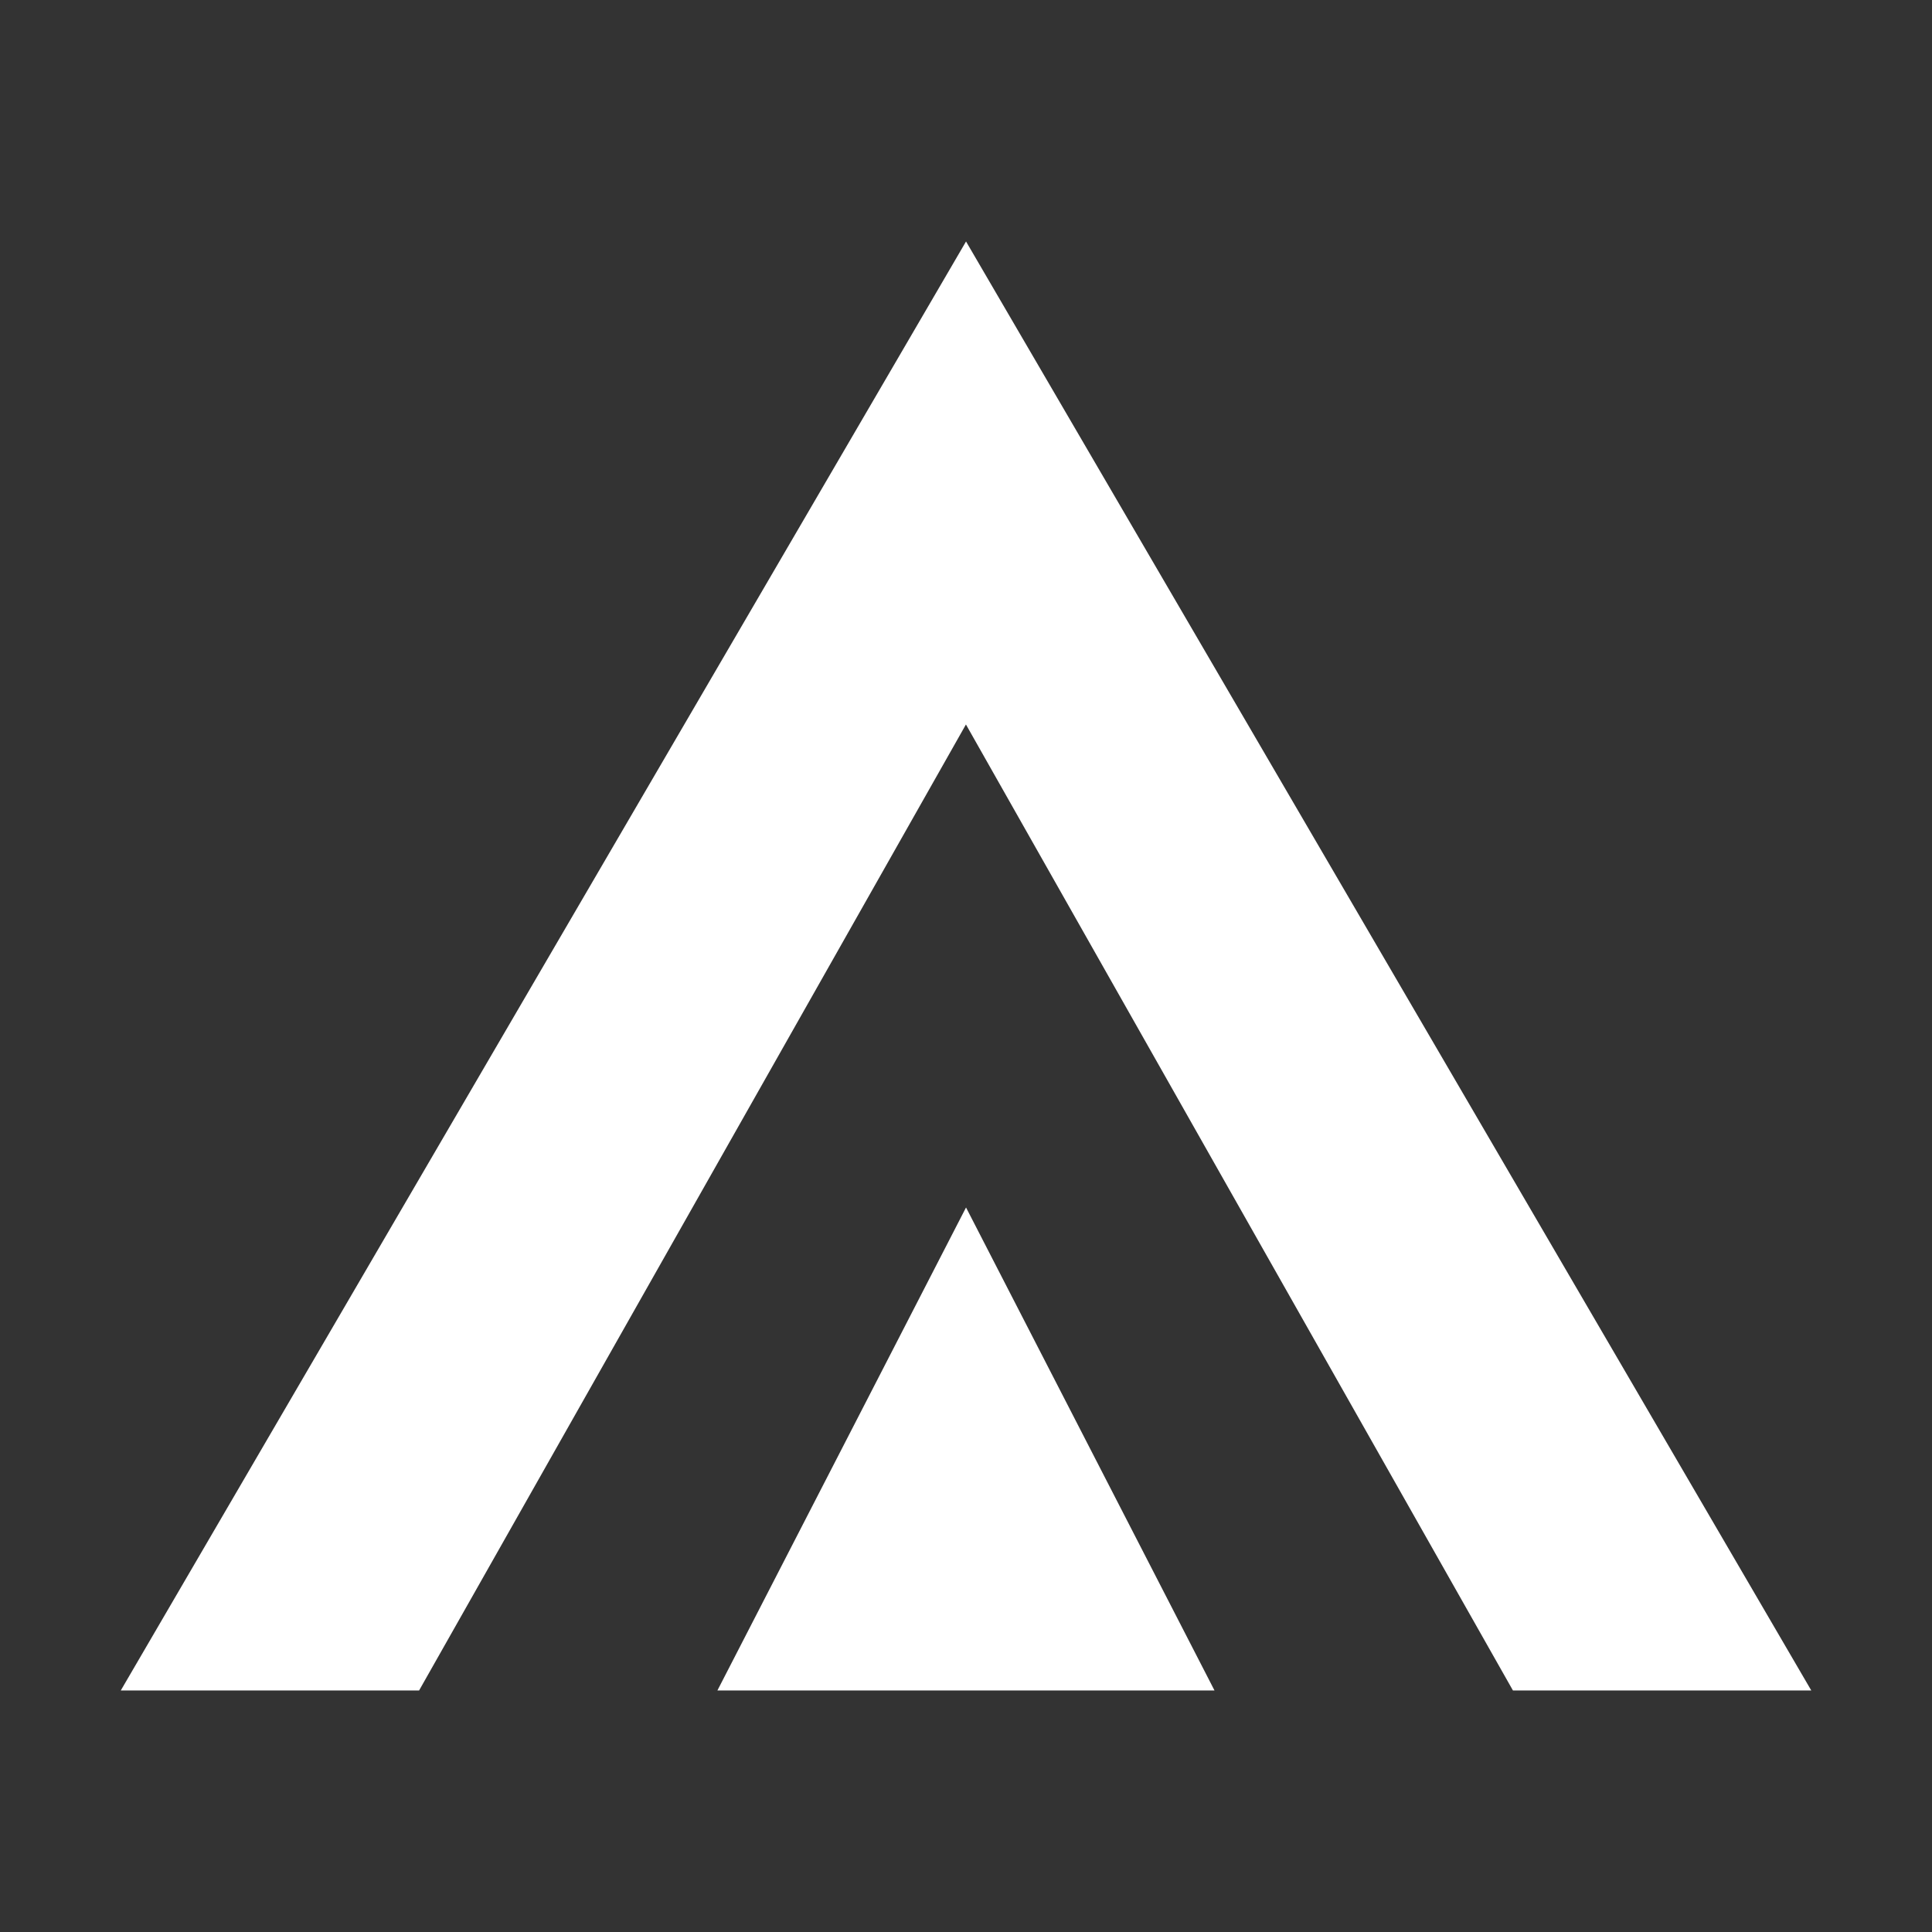 <svg xmlns="http://www.w3.org/2000/svg" width="64" height="64" viewBox="0 0 64 64"><rect x="0" y="0" width="64" height="64" fill="#333333" stroke="none"/><rect width="64" height="64" fill="none"/><path d="M11428,12185h-9.883l-18.12-32-18.115,32H11372l28-48,28,48Zm-19.767,0h-16.469l8.236-16,8.231,16Z" transform="translate(-11367.999 -12129.001)" fill="#fff"/></svg>